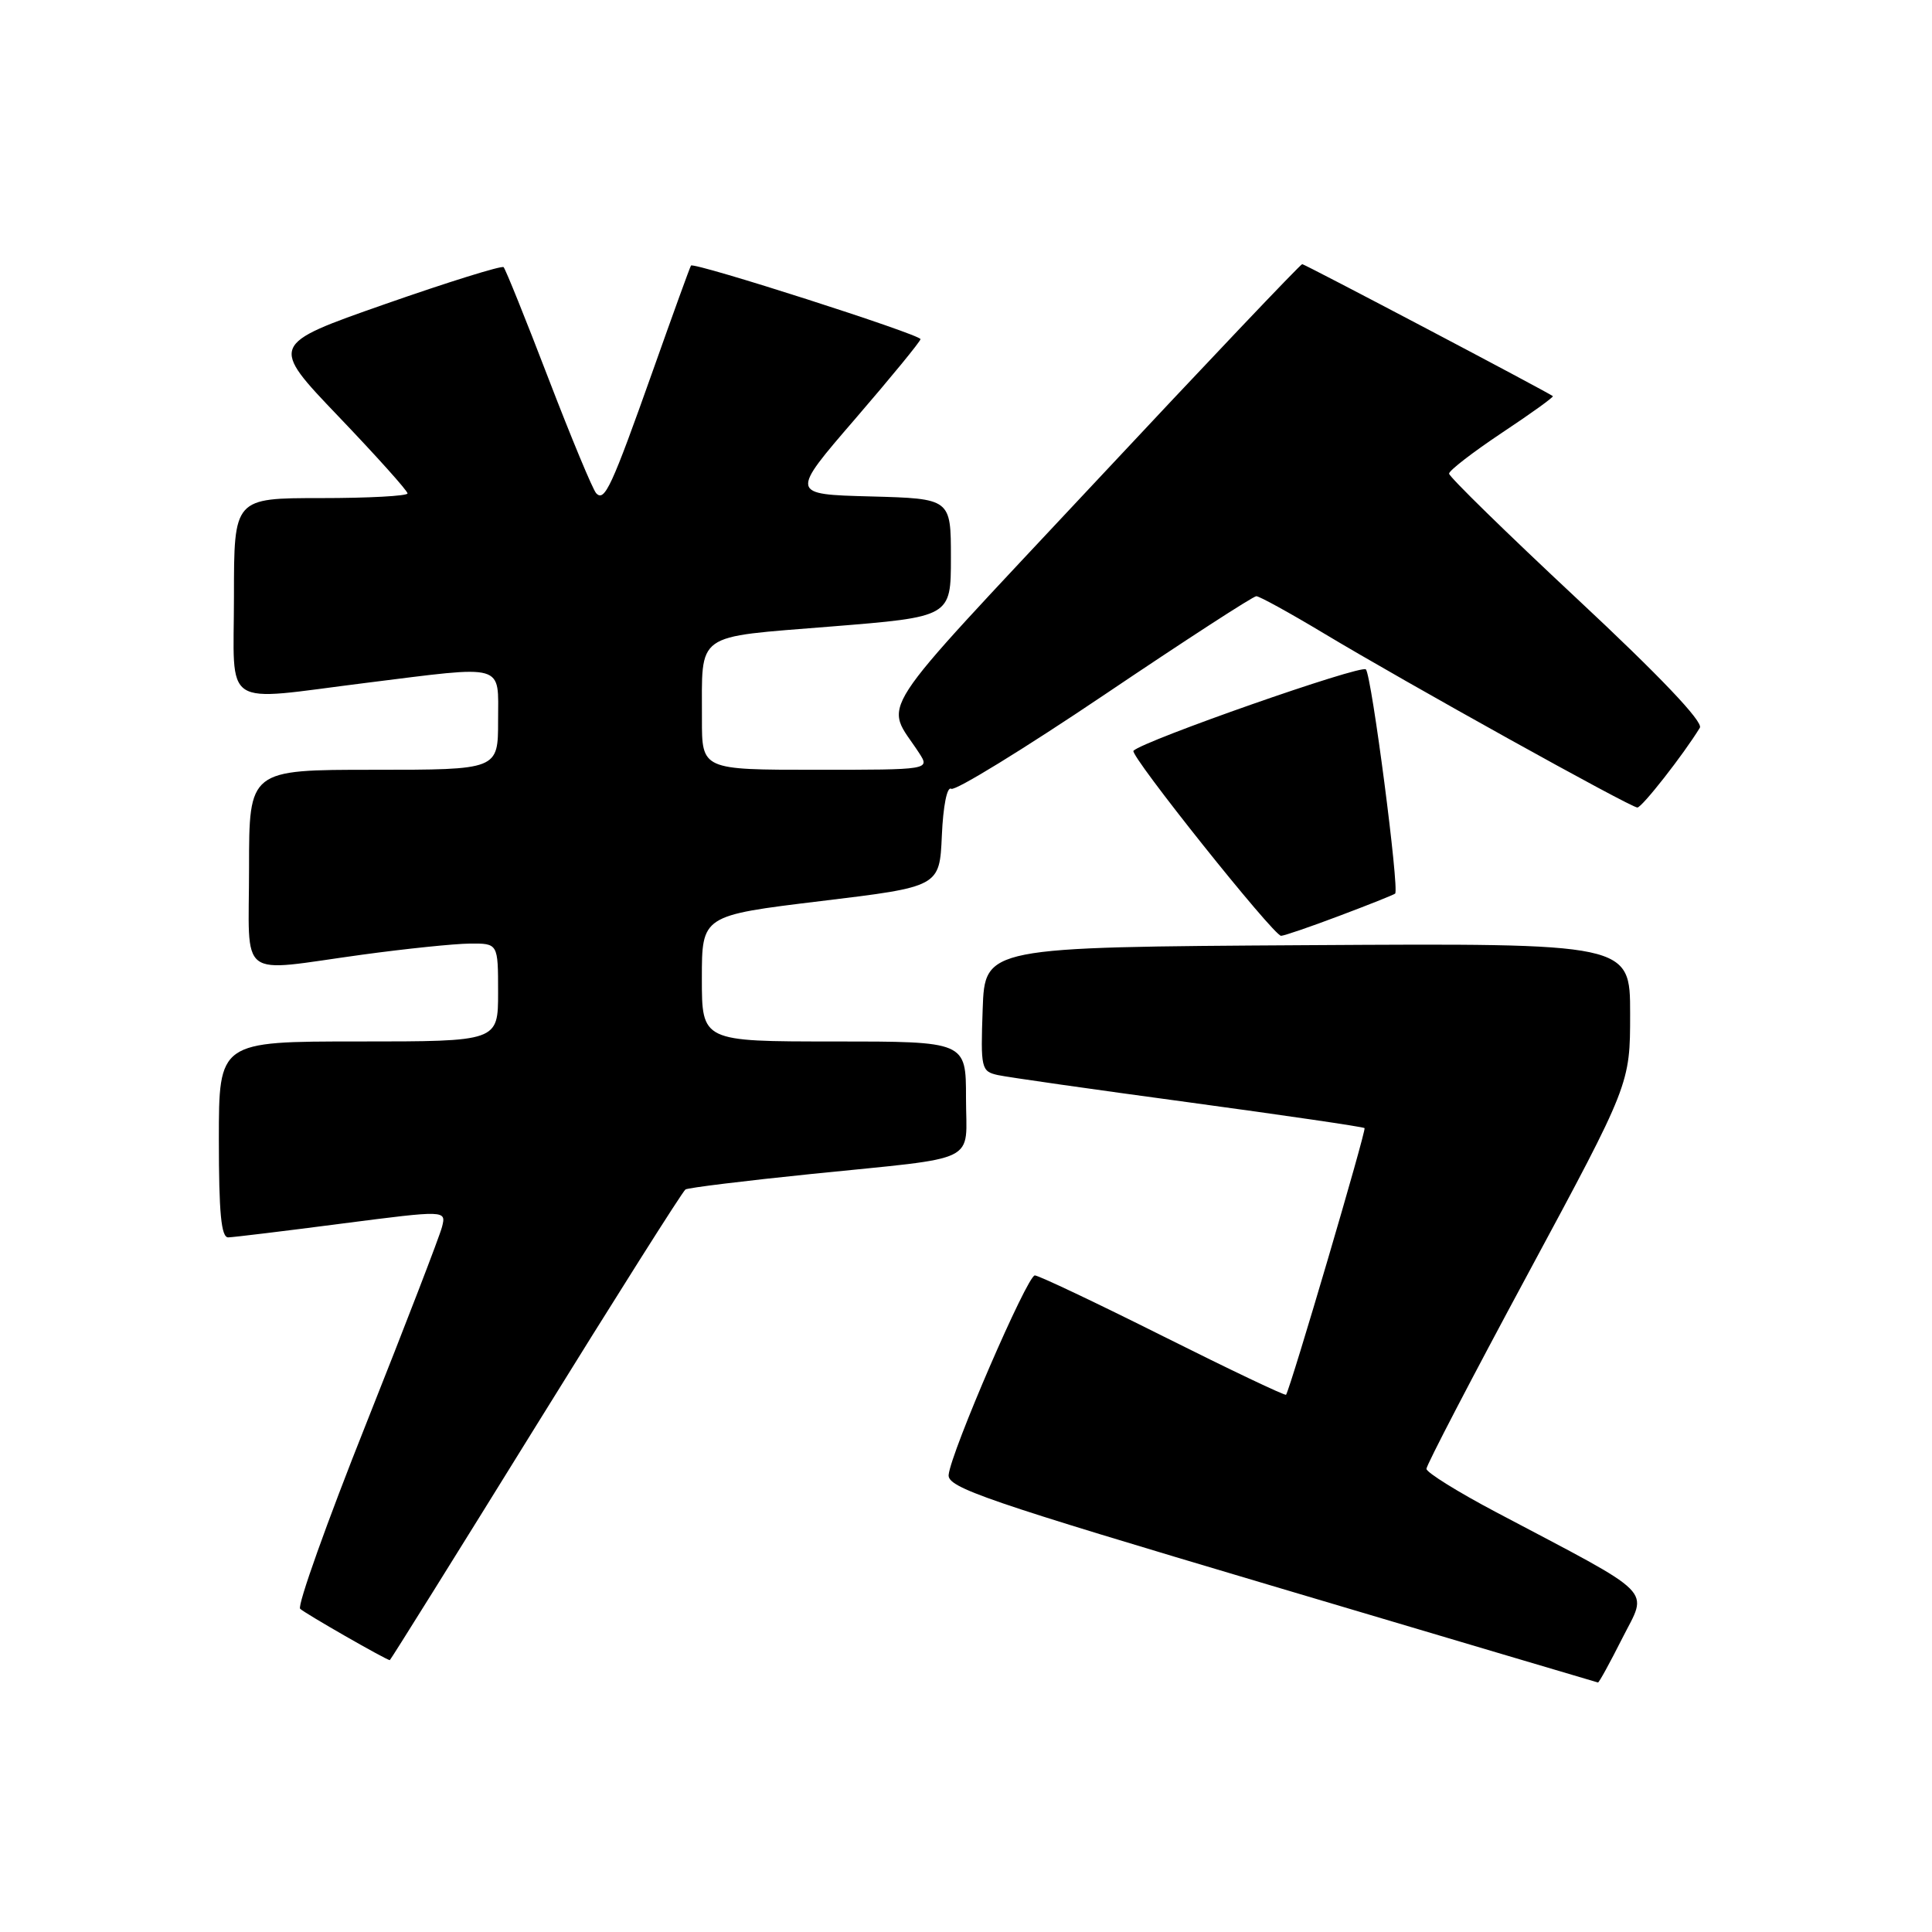 <?xml version="1.0" encoding="UTF-8" standalone="no"?>
<!DOCTYPE svg PUBLIC "-//W3C//DTD SVG 1.1//EN" "http://www.w3.org/Graphics/SVG/1.1/DTD/svg11.dtd" >
<svg xmlns="http://www.w3.org/2000/svg" xmlns:xlink="http://www.w3.org/1999/xlink" version="1.1" viewBox="0 0 256 256">
 <g >
 <path fill="currentColor"
d=" M 214.97 217.06 C 218.36 210.35 219.74 211.73 198.26 200.38 C 193.18 197.70 189.02 195.11 189.01 194.63 C 189.00 194.16 195.07 182.49 202.50 168.71 C 216.00 143.64 216.00 143.64 216.00 134.31 C 216.00 124.98 216.00 124.98 173.25 125.24 C 130.50 125.50 130.50 125.50 130.21 133.72 C 129.93 141.58 130.02 141.96 132.21 142.45 C 133.47 142.73 144.85 144.35 157.50 146.06 C 170.15 147.78 180.64 149.31 180.81 149.48 C 181.07 149.74 171.03 183.85 170.41 184.81 C 170.30 184.98 162.97 181.49 154.12 177.06 C 145.27 172.63 137.62 169.00 137.12 169.00 C 136.12 169.00 126.01 192.38 125.70 195.42 C 125.52 197.11 130.55 198.84 168.50 210.11 C 192.15 217.14 211.61 222.91 211.74 222.94 C 211.87 222.98 213.32 220.33 214.97 217.06 Z  M 70.98 189.01 C 81.53 171.97 90.46 157.84 90.83 157.61 C 91.20 157.38 98.70 156.46 107.50 155.56 C 130.20 153.24 128.00 154.32 128.00 145.48 C 128.00 138.00 128.00 138.00 110.50 138.00 C 93.00 138.00 93.00 138.00 93.00 129.65 C 93.00 121.31 93.00 121.31 108.75 119.40 C 124.50 117.50 124.50 117.50 124.80 110.72 C 124.97 106.80 125.49 104.18 126.04 104.52 C 126.56 104.84 135.69 99.23 146.35 92.05 C 157.00 84.87 166.05 79.00 166.47 79.00 C 166.88 79.00 170.88 81.20 175.36 83.89 C 186.21 90.41 216.07 107.00 216.96 107.00 C 217.57 107.00 223.07 99.98 225.24 96.43 C 225.71 95.65 219.93 89.57 208.99 79.36 C 199.65 70.64 192.01 63.17 192.01 62.76 C 192.00 62.35 195.16 59.92 199.01 57.35 C 202.87 54.79 205.91 52.60 205.76 52.49 C 205.00 51.91 172.89 35.00 172.55 35.00 C 172.32 35.00 159.88 48.10 144.90 64.12 C 115.06 96.03 117.21 92.73 121.77 99.75 C 123.23 102.00 123.23 102.00 108.12 102.00 C 93.00 102.00 93.00 102.00 93.01 95.25 C 93.04 83.64 91.83 84.50 110.08 83.02 C 126.00 81.74 126.00 81.74 126.00 73.90 C 126.00 66.07 126.00 66.07 115.35 65.78 C 104.69 65.50 104.69 65.50 113.32 55.50 C 118.06 50.00 121.96 45.25 121.97 44.94 C 122.00 44.33 91.93 34.69 91.56 35.19 C 91.43 35.36 89.18 41.58 86.55 49.00 C 81.04 64.53 80.12 66.54 79.00 65.36 C 78.55 64.89 75.71 58.05 72.68 50.17 C 69.66 42.29 66.98 35.65 66.73 35.40 C 66.49 35.16 59.41 37.36 51.01 40.30 C 35.74 45.65 35.74 45.65 44.87 55.20 C 49.89 60.45 54.00 65.03 54.00 65.38 C 54.00 65.72 48.83 66.00 42.50 66.00 C 31.00 66.00 31.00 66.00 31.00 79.00 C 31.00 94.17 29.08 92.91 48.46 90.49 C 67.21 88.15 66.00 87.81 66.00 95.50 C 66.00 102.00 66.00 102.00 49.50 102.00 C 33.00 102.00 33.00 102.00 33.00 115.00 C 33.00 130.14 31.25 128.79 48.00 126.50 C 53.78 125.71 60.19 125.05 62.25 125.03 C 66.00 125.00 66.00 125.00 66.00 131.50 C 66.00 138.00 66.00 138.00 47.50 138.00 C 29.00 138.00 29.00 138.00 29.00 151.00 C 29.00 160.75 29.31 163.99 30.25 163.96 C 30.94 163.94 37.72 163.12 45.31 162.13 C 59.13 160.35 59.13 160.35 58.57 162.57 C 58.26 163.79 53.74 175.52 48.53 188.62 C 43.31 201.72 39.37 212.77 39.77 213.17 C 40.36 213.76 51.09 219.91 51.65 219.98 C 51.73 219.99 60.43 206.05 70.98 189.01 Z  M 177.48 121.35 C 181.34 119.90 184.66 118.57 184.86 118.41 C 185.45 117.92 181.76 89.58 180.99 88.70 C 180.41 88.02 151.54 98.13 150.19 99.48 C 149.63 100.03 168.76 124.00 169.75 124.00 C 170.14 124.00 173.62 122.81 177.48 121.35 Z "/>
</g>
</svg>